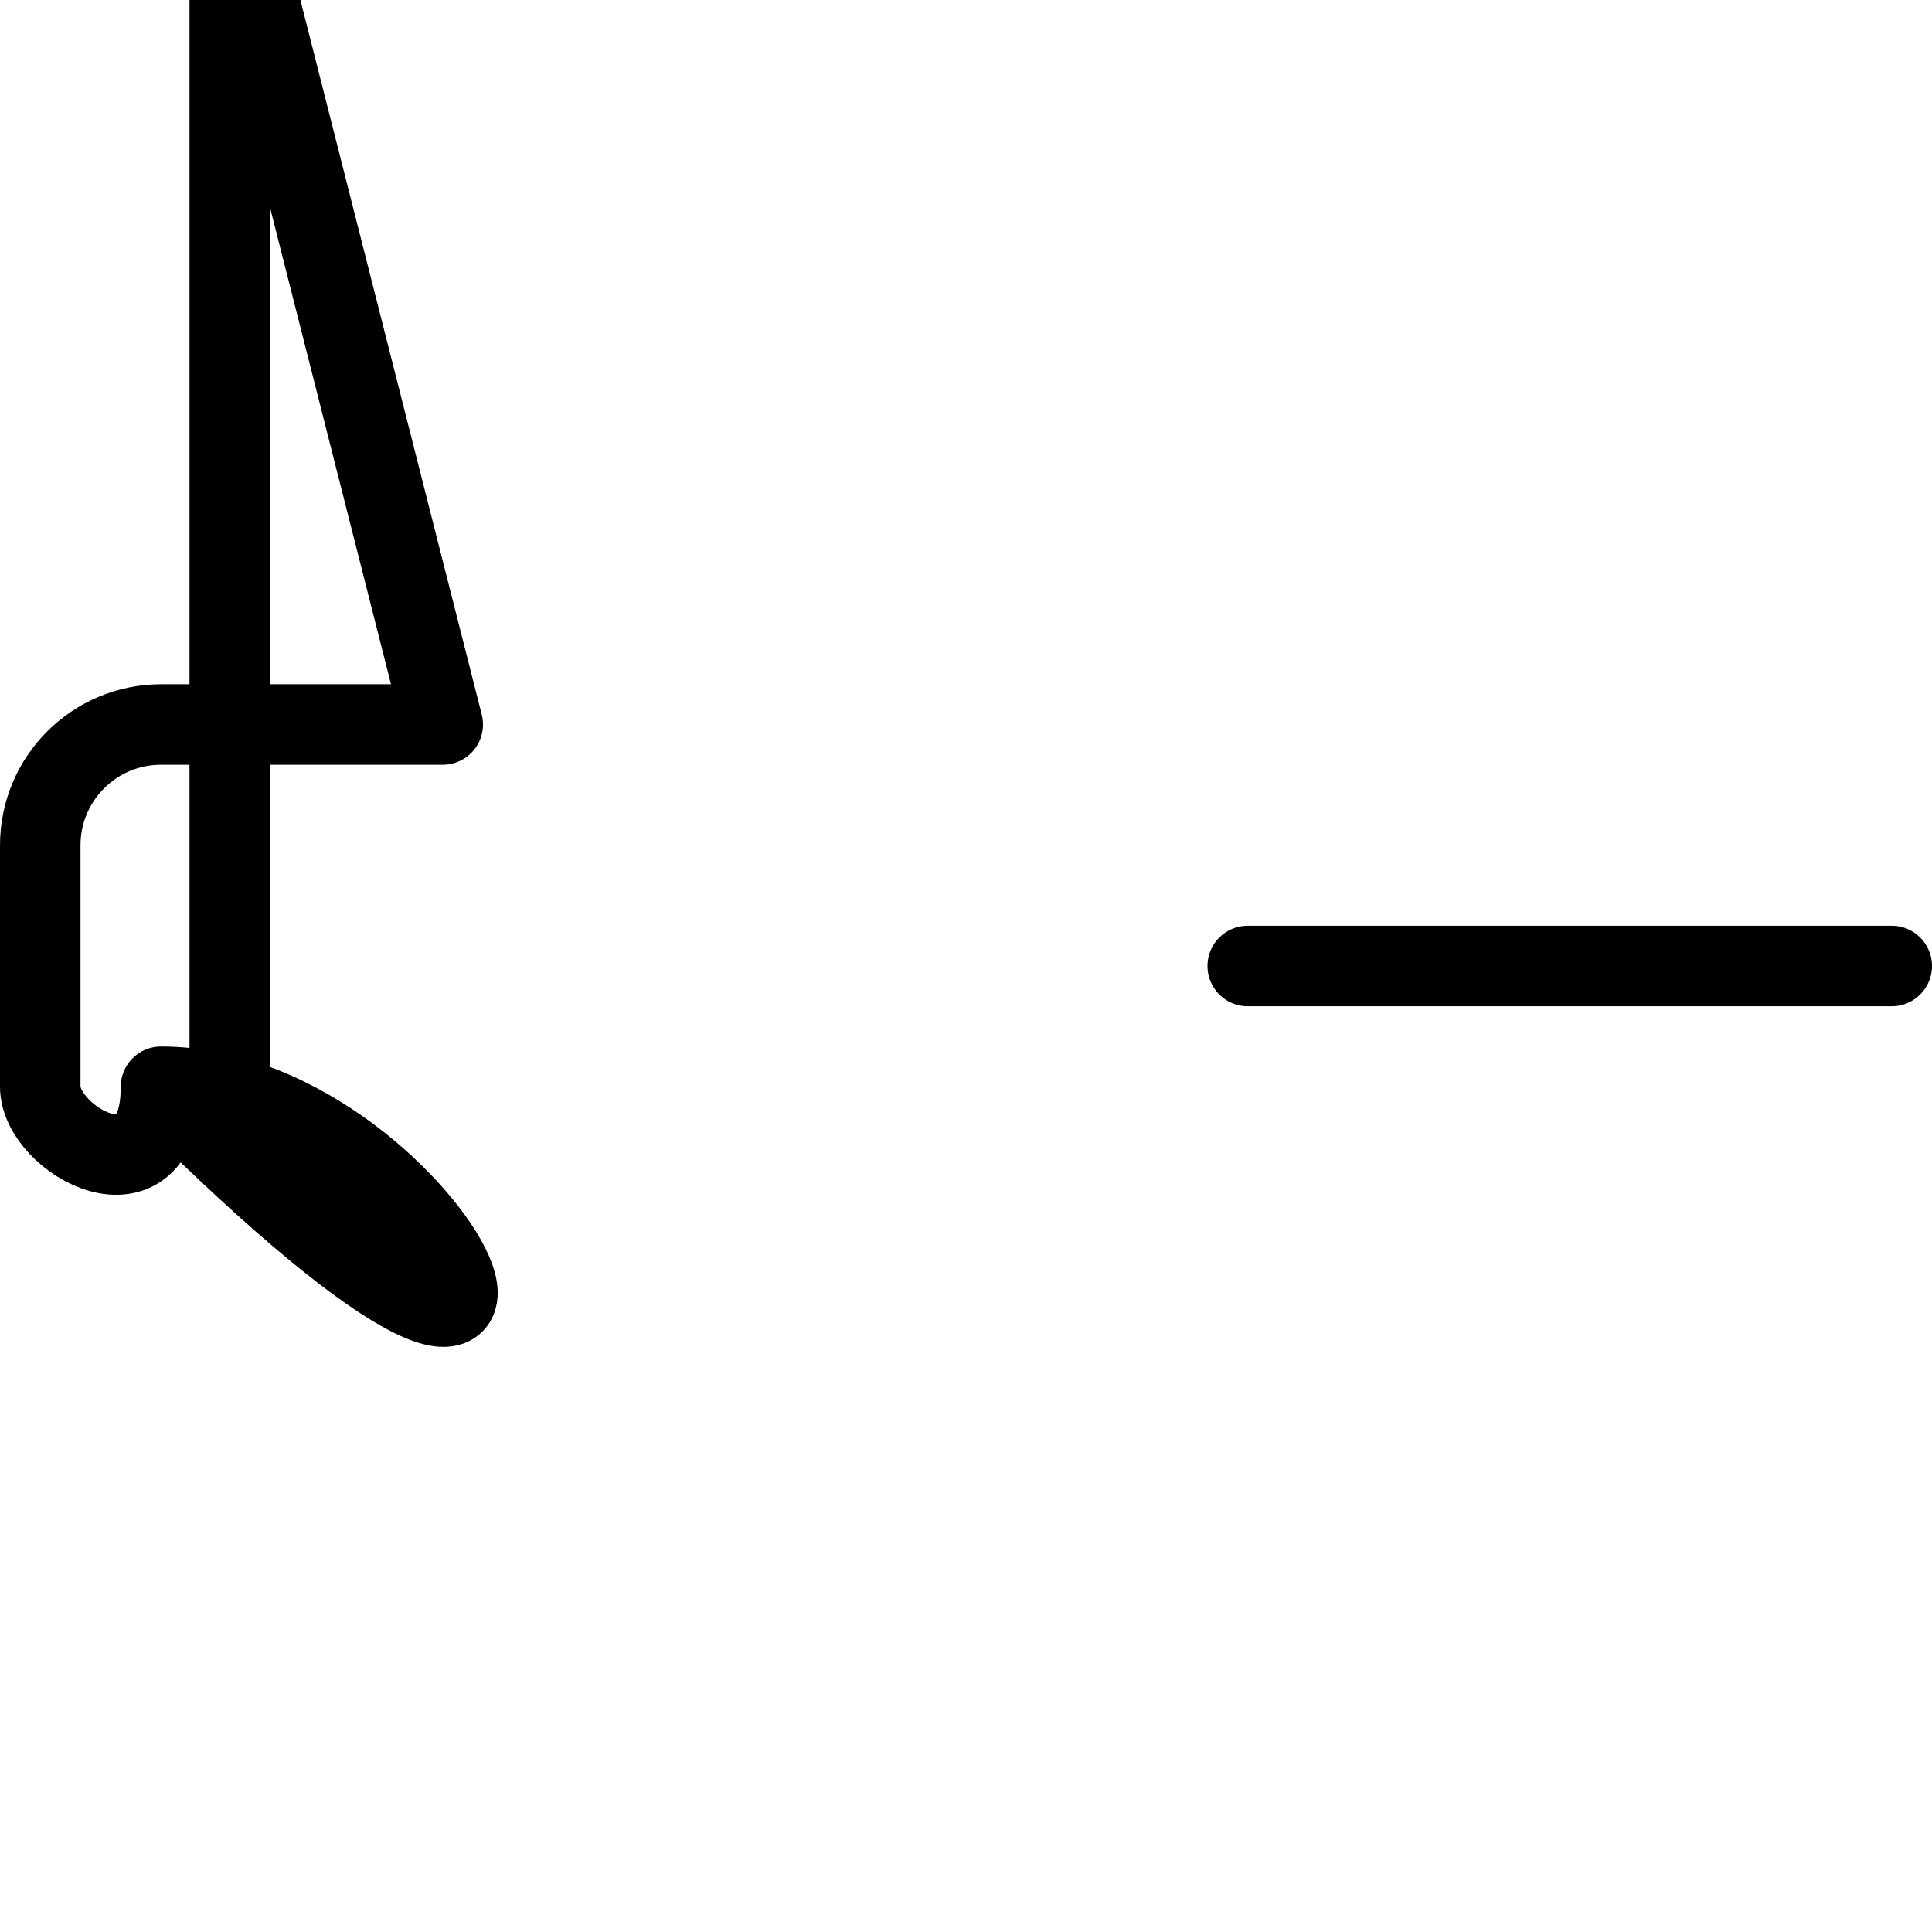 <?xml version="1.0" encoding="UTF-8"?><svg version="1.1" viewBox="0 0 24 24" xmlns="http://www.w3.org/2000/svg" xmlns:xlink="http://www.w3.org/1999/xlink"><g stroke-linecap="round" stroke-width="1" stroke="#000" fill="none" stroke-linejoin="round"><line x1="23.5" x2="15.5" y1="12" y2="12"></line><path d="M5.5 9h-3.5l-6.55671e-08 1.77636e-15c-.828 3.62117e-08-1.5.672-1.5 1.5 0 0 0 1.77636e-15 0 1.77636e-15v3l1.59872e-14 1.60927e-07c1.25089e-07.828.672 1.5 1.5 1.5h3.5l6.146 6.146 -2.40038e-08-2.40645e-08c.195.196.512.196.707.001 .094-.094.147-.221.147-.354v-17.586l1.12795e-08 0c0-.276-.224-.5-.5-.5 -.133 0-.26.053-.354.147Z"></path></g></svg>